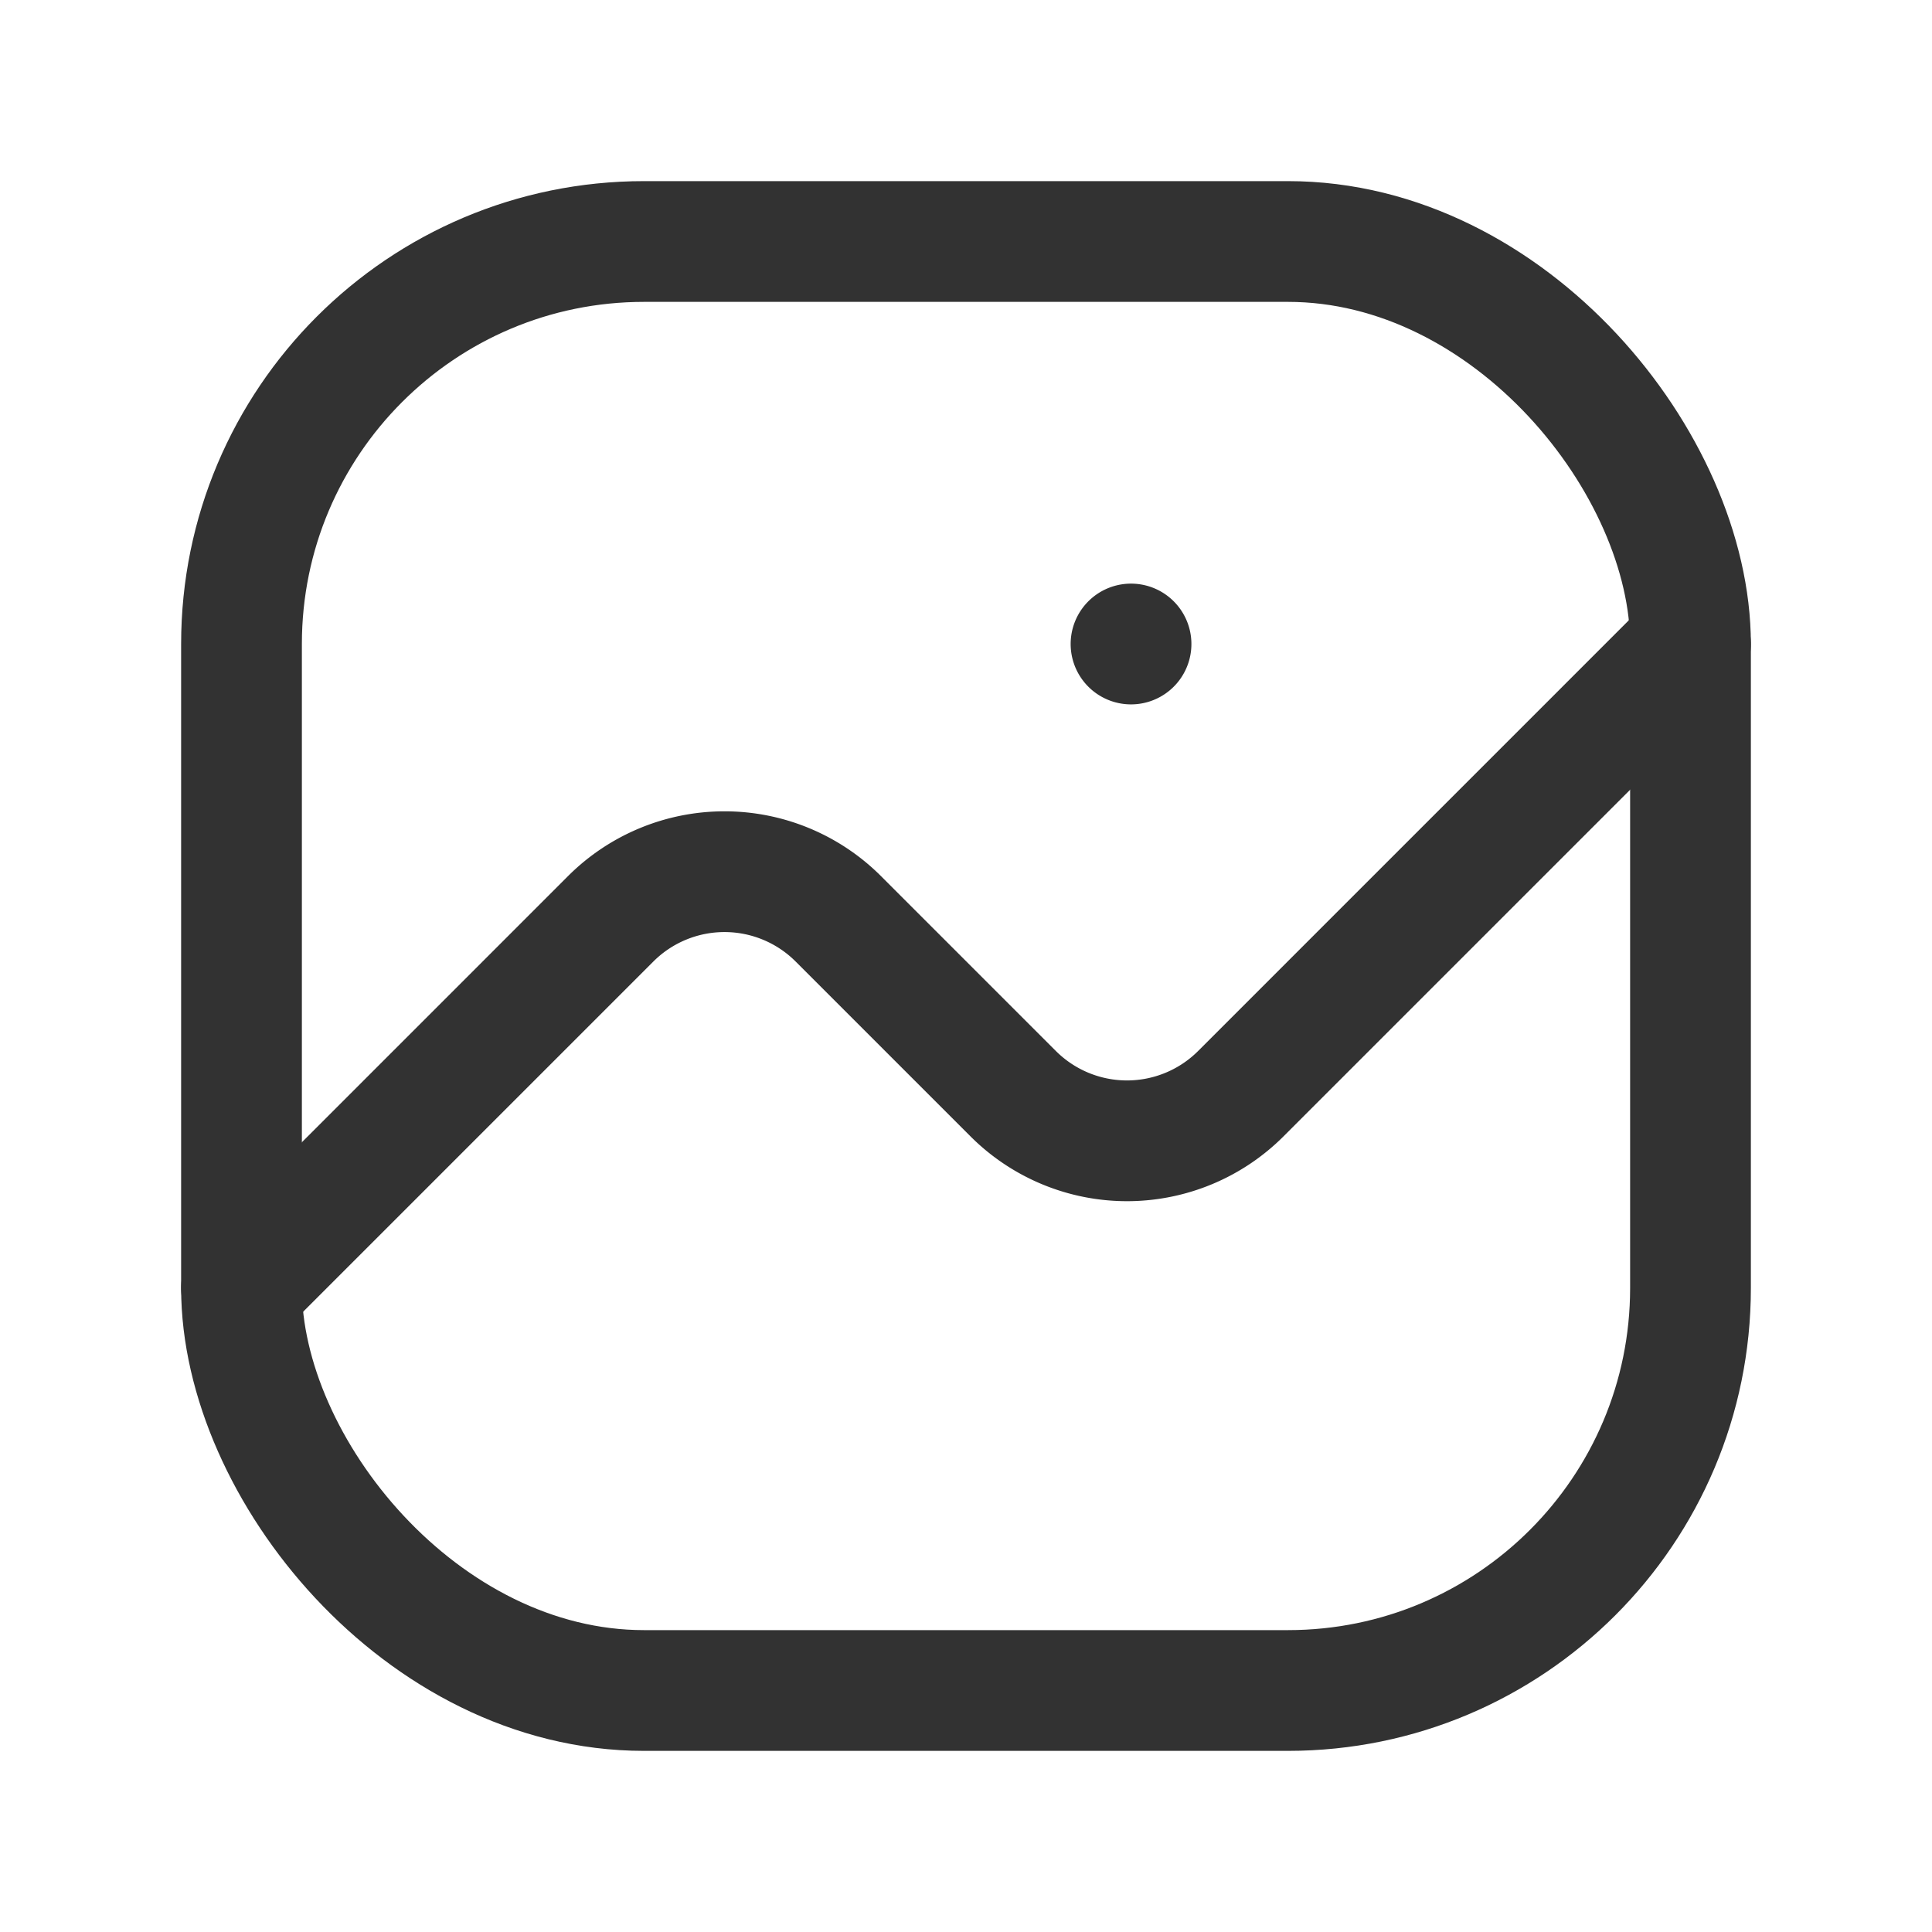 <svg id="Layer_3" data-name="Layer 3" xmlns="http://www.w3.org/2000/svg" viewBox="0 0 24 24"><rect width="24" height="24" fill="none"/><path d="M3,16l4.586-4.586a2,2,0,0,1,2.828,0l2.172,2.172a2,2,0,0,0,2.828,0L21,8" fill="none" stroke="#323232" stroke-linecap="round" stroke-linejoin="round" stroke-width="1.5"/><path d="M14.05,8a.05.05,0,1,1,0-0v0" fill="none" stroke="#323232" stroke-linecap="round" stroke-linejoin="round" stroke-width="1.5"/><rect x="3" y="3" width="18" height="18" rx="5" stroke-width="1.5" stroke="#323232" stroke-linecap="round" stroke-linejoin="round" fill="none"/></svg>